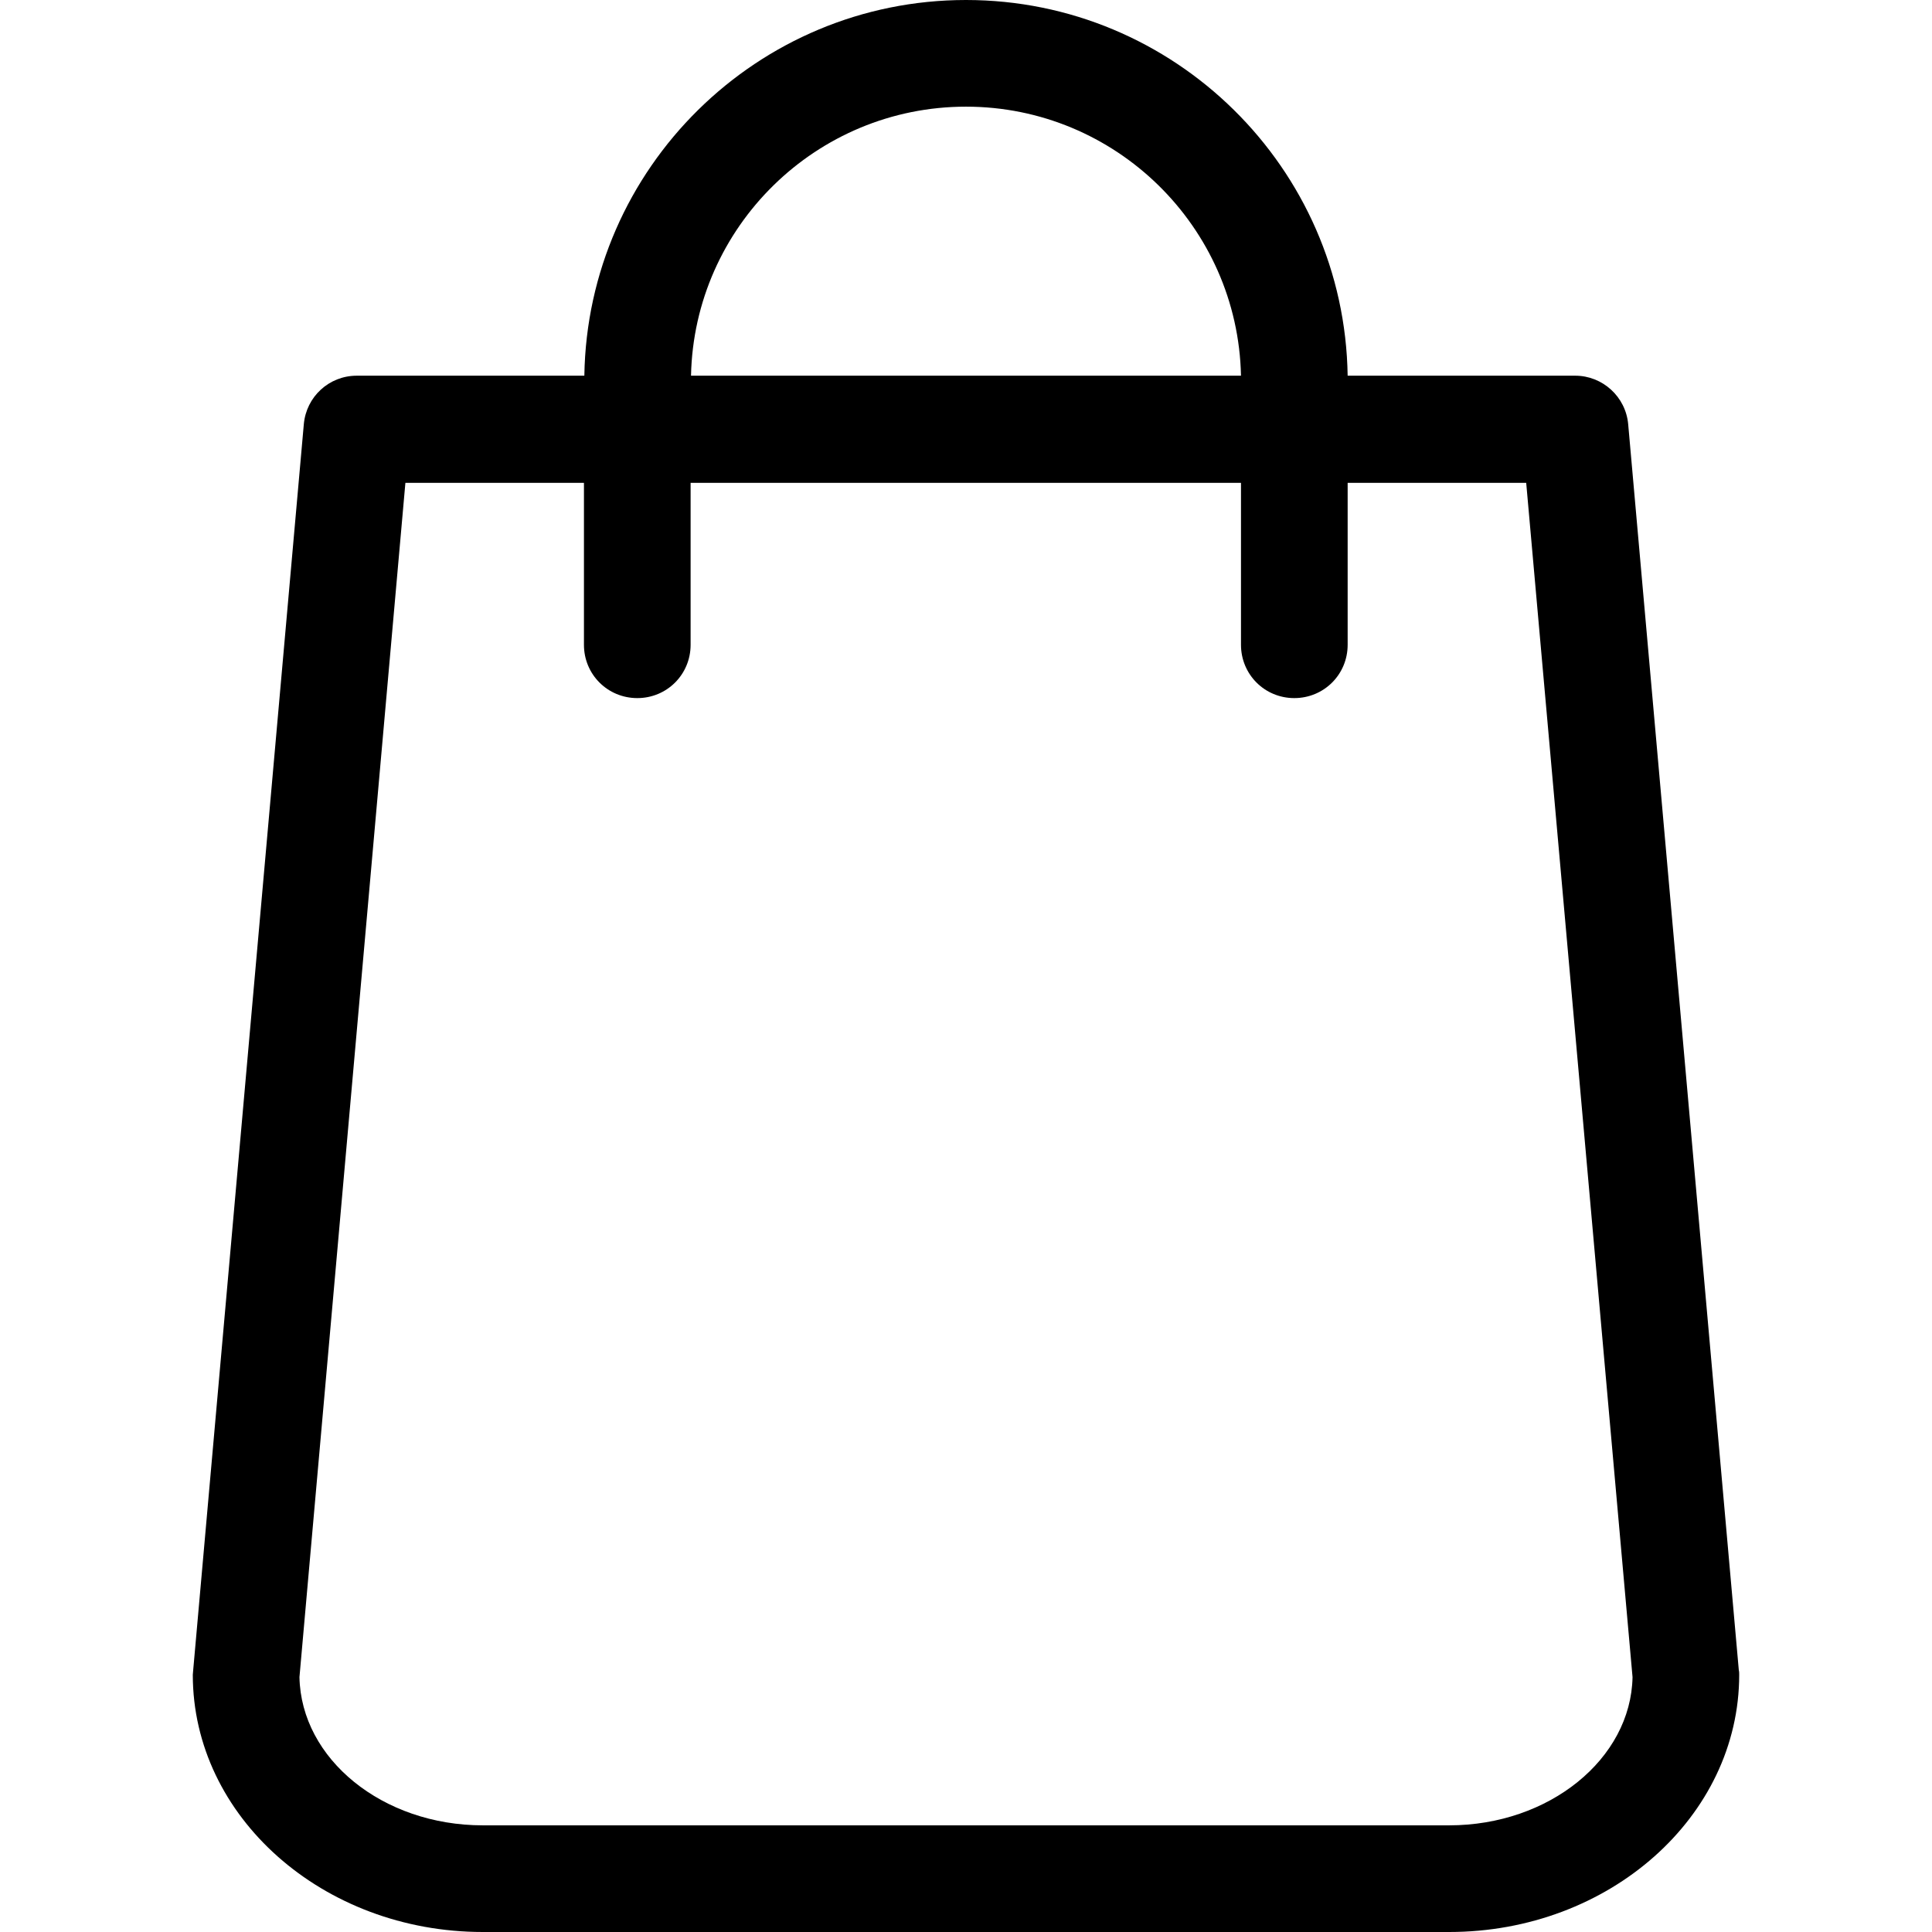 <svg width="24" height="24" viewBox="0 0 24 24" fill="none" xmlns="http://www.w3.org/2000/svg">
<path d="M21.6 20.746L20.226 5.271C20.196 4.928 19.907 4.667 19.568 4.667H16.741C16.702 2.086 14.591 0 12 0C9.409 0 7.298 2.086 7.259 4.667H4.432C4.088 4.667 3.804 4.928 3.774 5.271L2.4 20.746C2.4 20.766 2.395 20.785 2.395 20.805C2.395 22.567 4.01 24 5.998 24H18.002C19.99 24 21.605 22.567 21.605 20.805C21.605 20.785 21.605 20.766 21.6 20.746ZM12 1.325C13.86 1.325 15.377 2.817 15.416 4.667H8.584C8.623 2.817 10.14 1.325 12 1.325ZM18.002 22.675H5.998C4.751 22.675 3.74 21.85 3.72 20.834L5.036 5.998H7.254V8.01C7.254 8.378 7.548 8.672 7.917 8.672C8.285 8.672 8.579 8.378 8.579 8.01V5.998H15.416V8.01C15.416 8.378 15.71 8.672 16.078 8.672C16.447 8.672 16.741 8.378 16.741 8.01V5.998H18.959L20.28 20.834C20.26 21.85 19.244 22.675 18.002 22.675Z" fill="black"/>
</svg>
